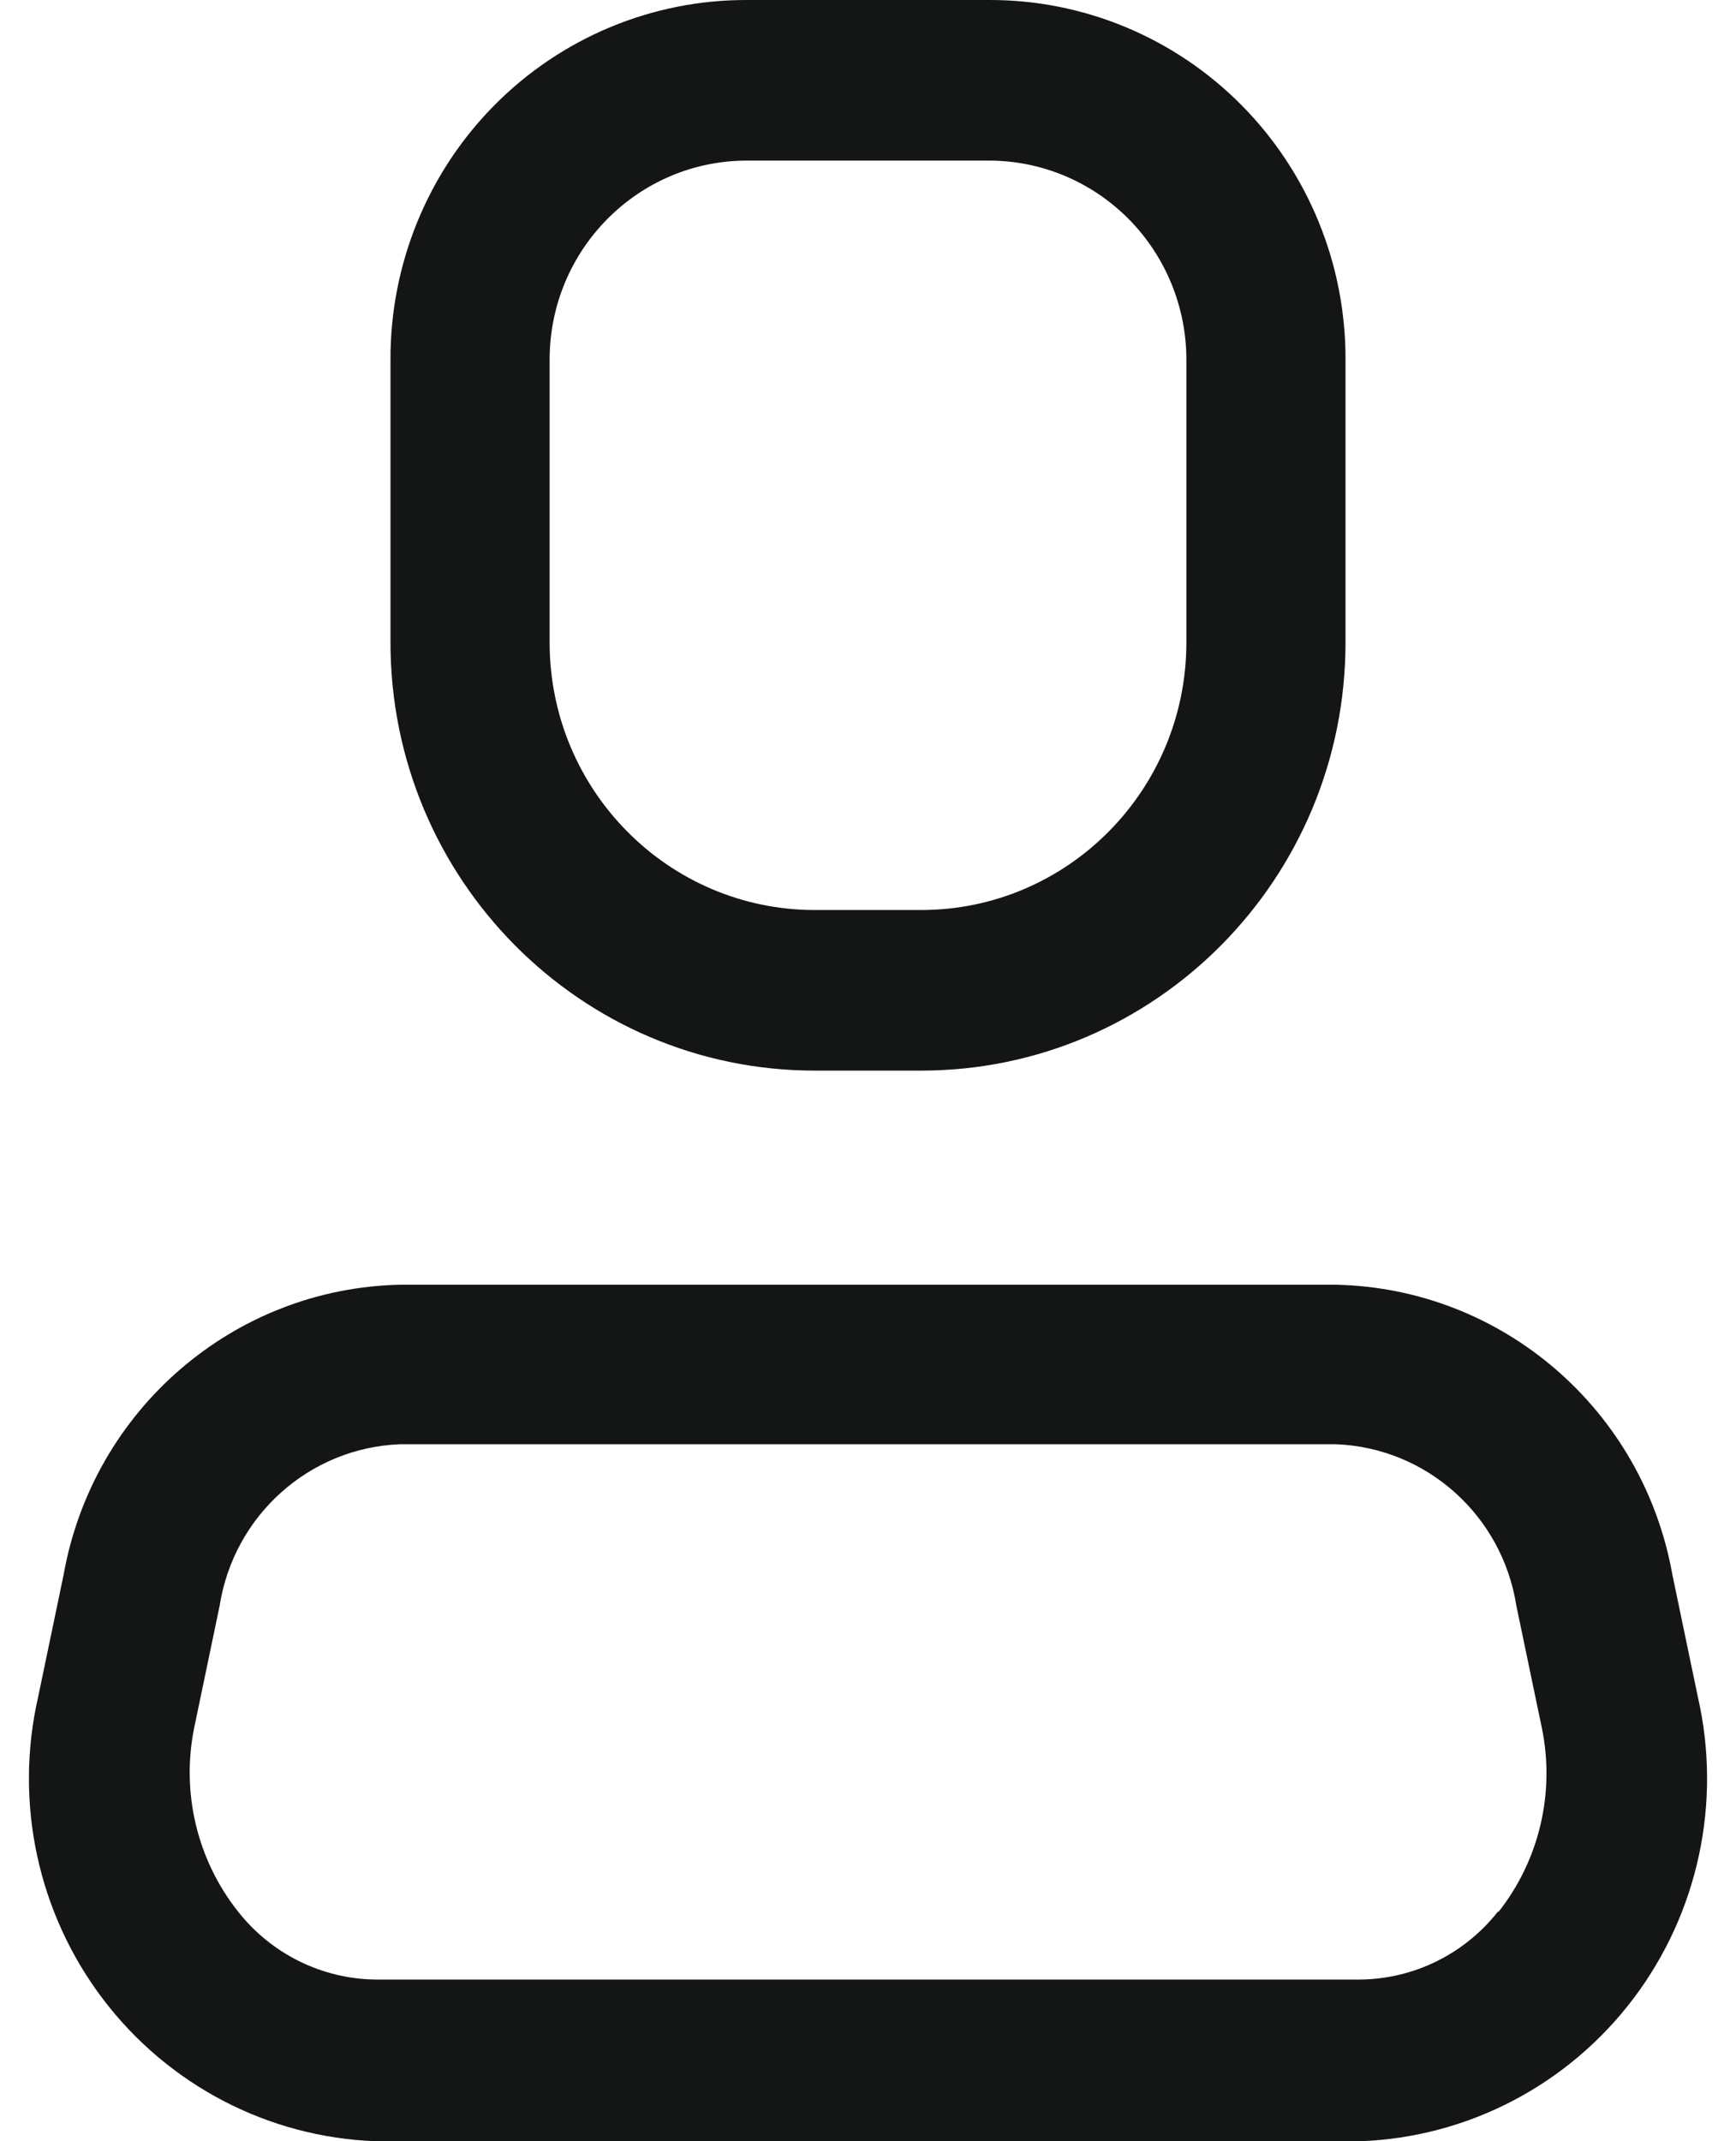 <svg width="30" height="37" viewBox="0 0 30 37" fill="none" xmlns="http://www.w3.org/2000/svg">
<path fill-rule="evenodd" clip-rule="evenodd" d="M28.901 27.213L29.341 29.323C29.758 31.146 29.346 33.062 28.218 34.547C27.09 36.032 25.363 36.932 23.509 37H6.491C4.637 36.932 2.91 36.032 1.782 34.547C0.654 33.062 0.242 31.146 0.659 29.323L1.099 27.213C1.606 24.359 4.038 22.261 6.913 22.2H23.087C25.962 22.261 28.394 24.359 28.901 27.213ZM23.509 34.206C24.44 34.196 25.317 33.76 25.893 33.023V33.041C26.6 32.146 26.876 30.98 26.645 29.859L26.205 27.75C25.961 26.187 24.655 25.017 23.087 24.956H6.913C5.345 25.017 4.039 26.187 3.795 27.75L3.355 29.859C3.13 30.974 3.405 32.132 4.107 33.023C4.683 33.76 5.56 34.196 6.491 34.206H23.509Z" fill="#141515"/>
<path fill-rule="evenodd" clip-rule="evenodd" d="M15.917 18.5H14.083C10.032 18.5 6.748 15.187 6.748 11.1V6.216C6.743 4.566 7.39 2.982 8.547 1.815C9.704 0.648 11.274 -0.005 12.909 2.77346e-05H17.091C18.726 -0.005 20.296 0.648 21.453 1.815C22.61 2.982 23.257 4.566 23.252 6.216V11.1C23.252 15.187 19.968 18.5 15.917 18.5ZM12.909 2.775C11.025 2.775 9.498 4.316 9.498 6.216V11.1C9.498 13.654 11.551 15.725 14.083 15.725H15.917C18.449 15.725 20.502 13.654 20.502 11.1V6.216C20.502 5.303 20.142 4.428 19.503 3.783C18.863 3.138 17.995 2.775 17.091 2.775H12.909Z" fill="#141515"/>
</svg>
